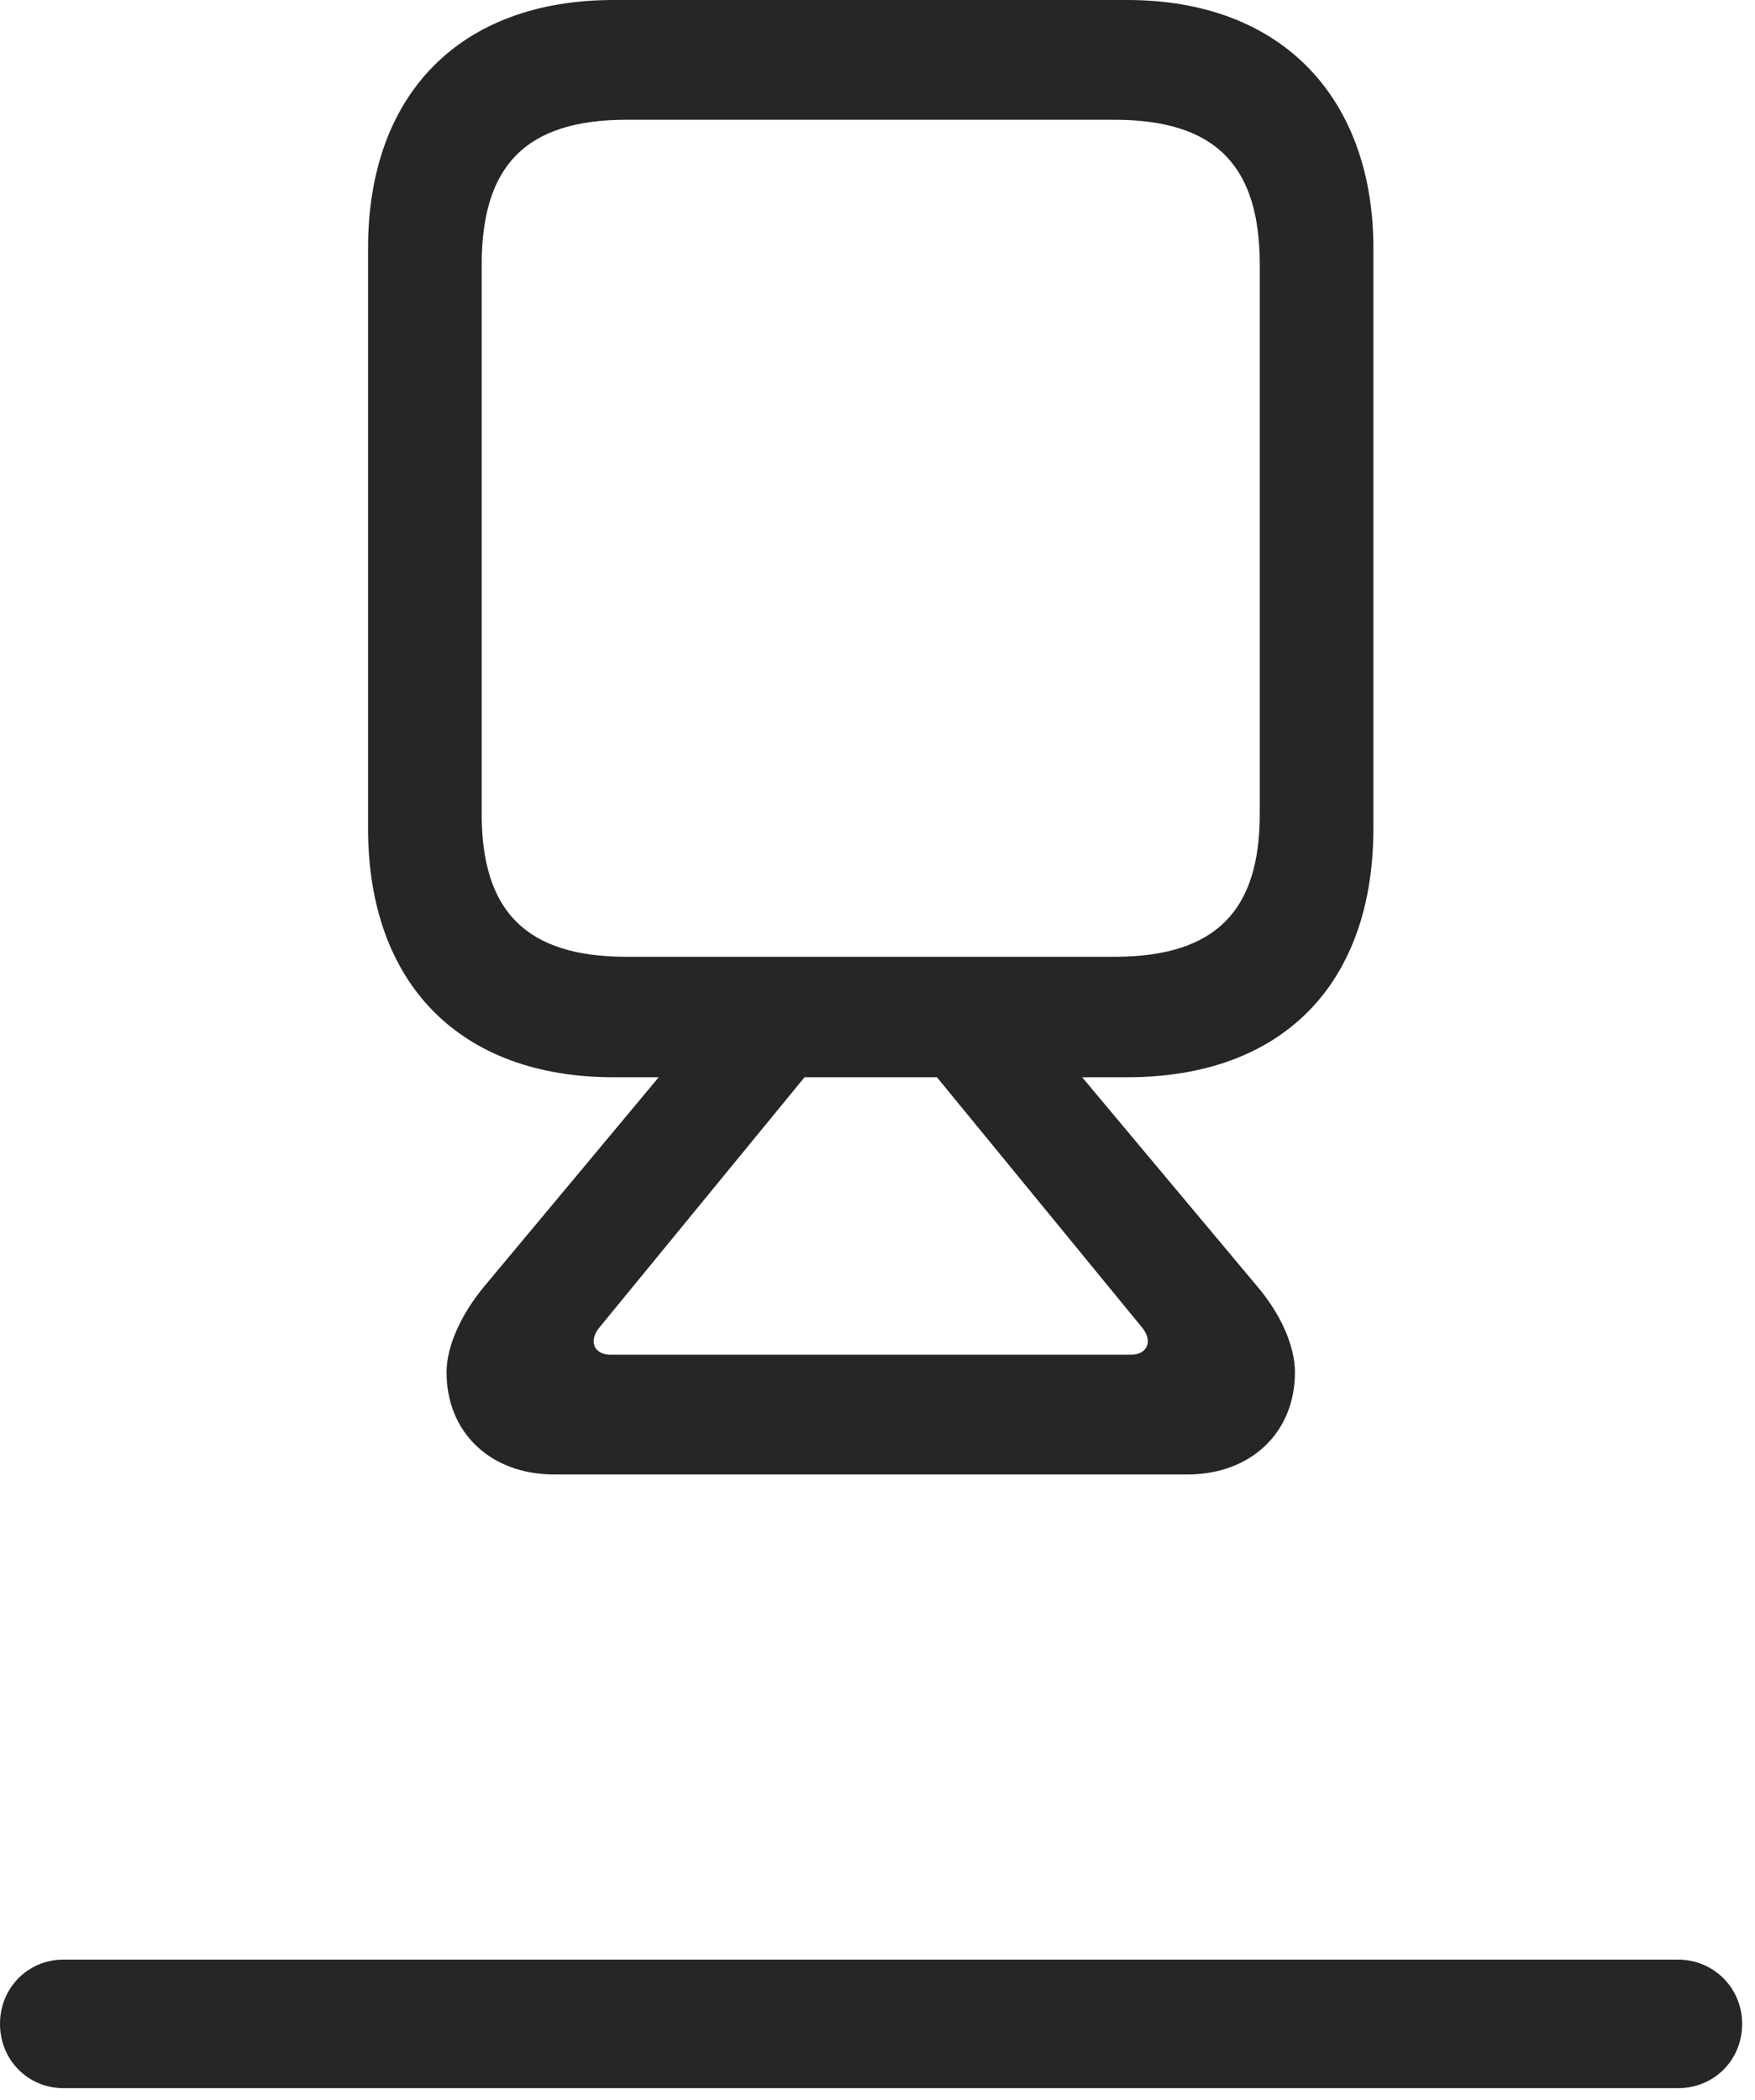 <?xml version="1.0" encoding="UTF-8"?>
<!--Generator: Apple Native CoreSVG 326-->
<!DOCTYPE svg
PUBLIC "-//W3C//DTD SVG 1.1//EN"
       "http://www.w3.org/Graphics/SVG/1.1/DTD/svg11.dtd">
<svg version="1.1" xmlns="http://www.w3.org/2000/svg" xmlns:xlink="http://www.w3.org/1999/xlink" viewBox="0 0 50.664 60.605">
 <g>
  <rect height="60.605" opacity="0" width="50.664" x="0" y="0"/>
  <path d="M1.836 60.273L48.438 60.273C49.492 60.273 50.293 59.453 50.293 58.418C50.293 57.383 49.473 56.562 48.438 56.562L1.836 56.562C0.801 56.562 0 57.383 0 58.418C0 59.453 0.801 60.273 1.836 60.273Z" fill="black" fill-opacity="0.85"/>
  <path d="M17.715 31.094L32.539 31.094C37.031 31.094 39.648 28.398 39.648 23.906L39.648 7.168C39.648 2.891 37.07 0 32.539 0L17.715 0C13.281 0 10.625 2.715 10.625 7.168L10.625 23.906C10.625 28.398 13.281 31.094 17.715 31.094ZM18.086 27.617C15.156 27.617 13.906 26.27 13.906 23.496L13.906 7.637C13.906 4.805 15.156 3.457 18.086 3.457L32.168 3.457C35.117 3.457 36.367 4.805 36.367 7.637L36.367 23.496C36.367 26.27 35.117 27.617 32.168 27.617ZM15.996 42.559L34.277 42.559C36.113 42.559 37.383 41.348 37.383 39.609C37.383 38.828 36.953 37.91 36.309 37.148L30.684 30.43L26.504 30.43L32.988 38.34C33.301 38.75 33.086 39.102 32.656 39.102L17.617 39.102C17.188 39.102 16.973 38.75 17.285 38.34L23.77 30.43L19.57 30.43L13.965 37.148C13.32 37.93 12.891 38.848 12.891 39.609C12.891 41.348 14.16 42.559 15.996 42.559Z" fill="black" fill-opacity="0.85"/>
 </g>
</svg>
